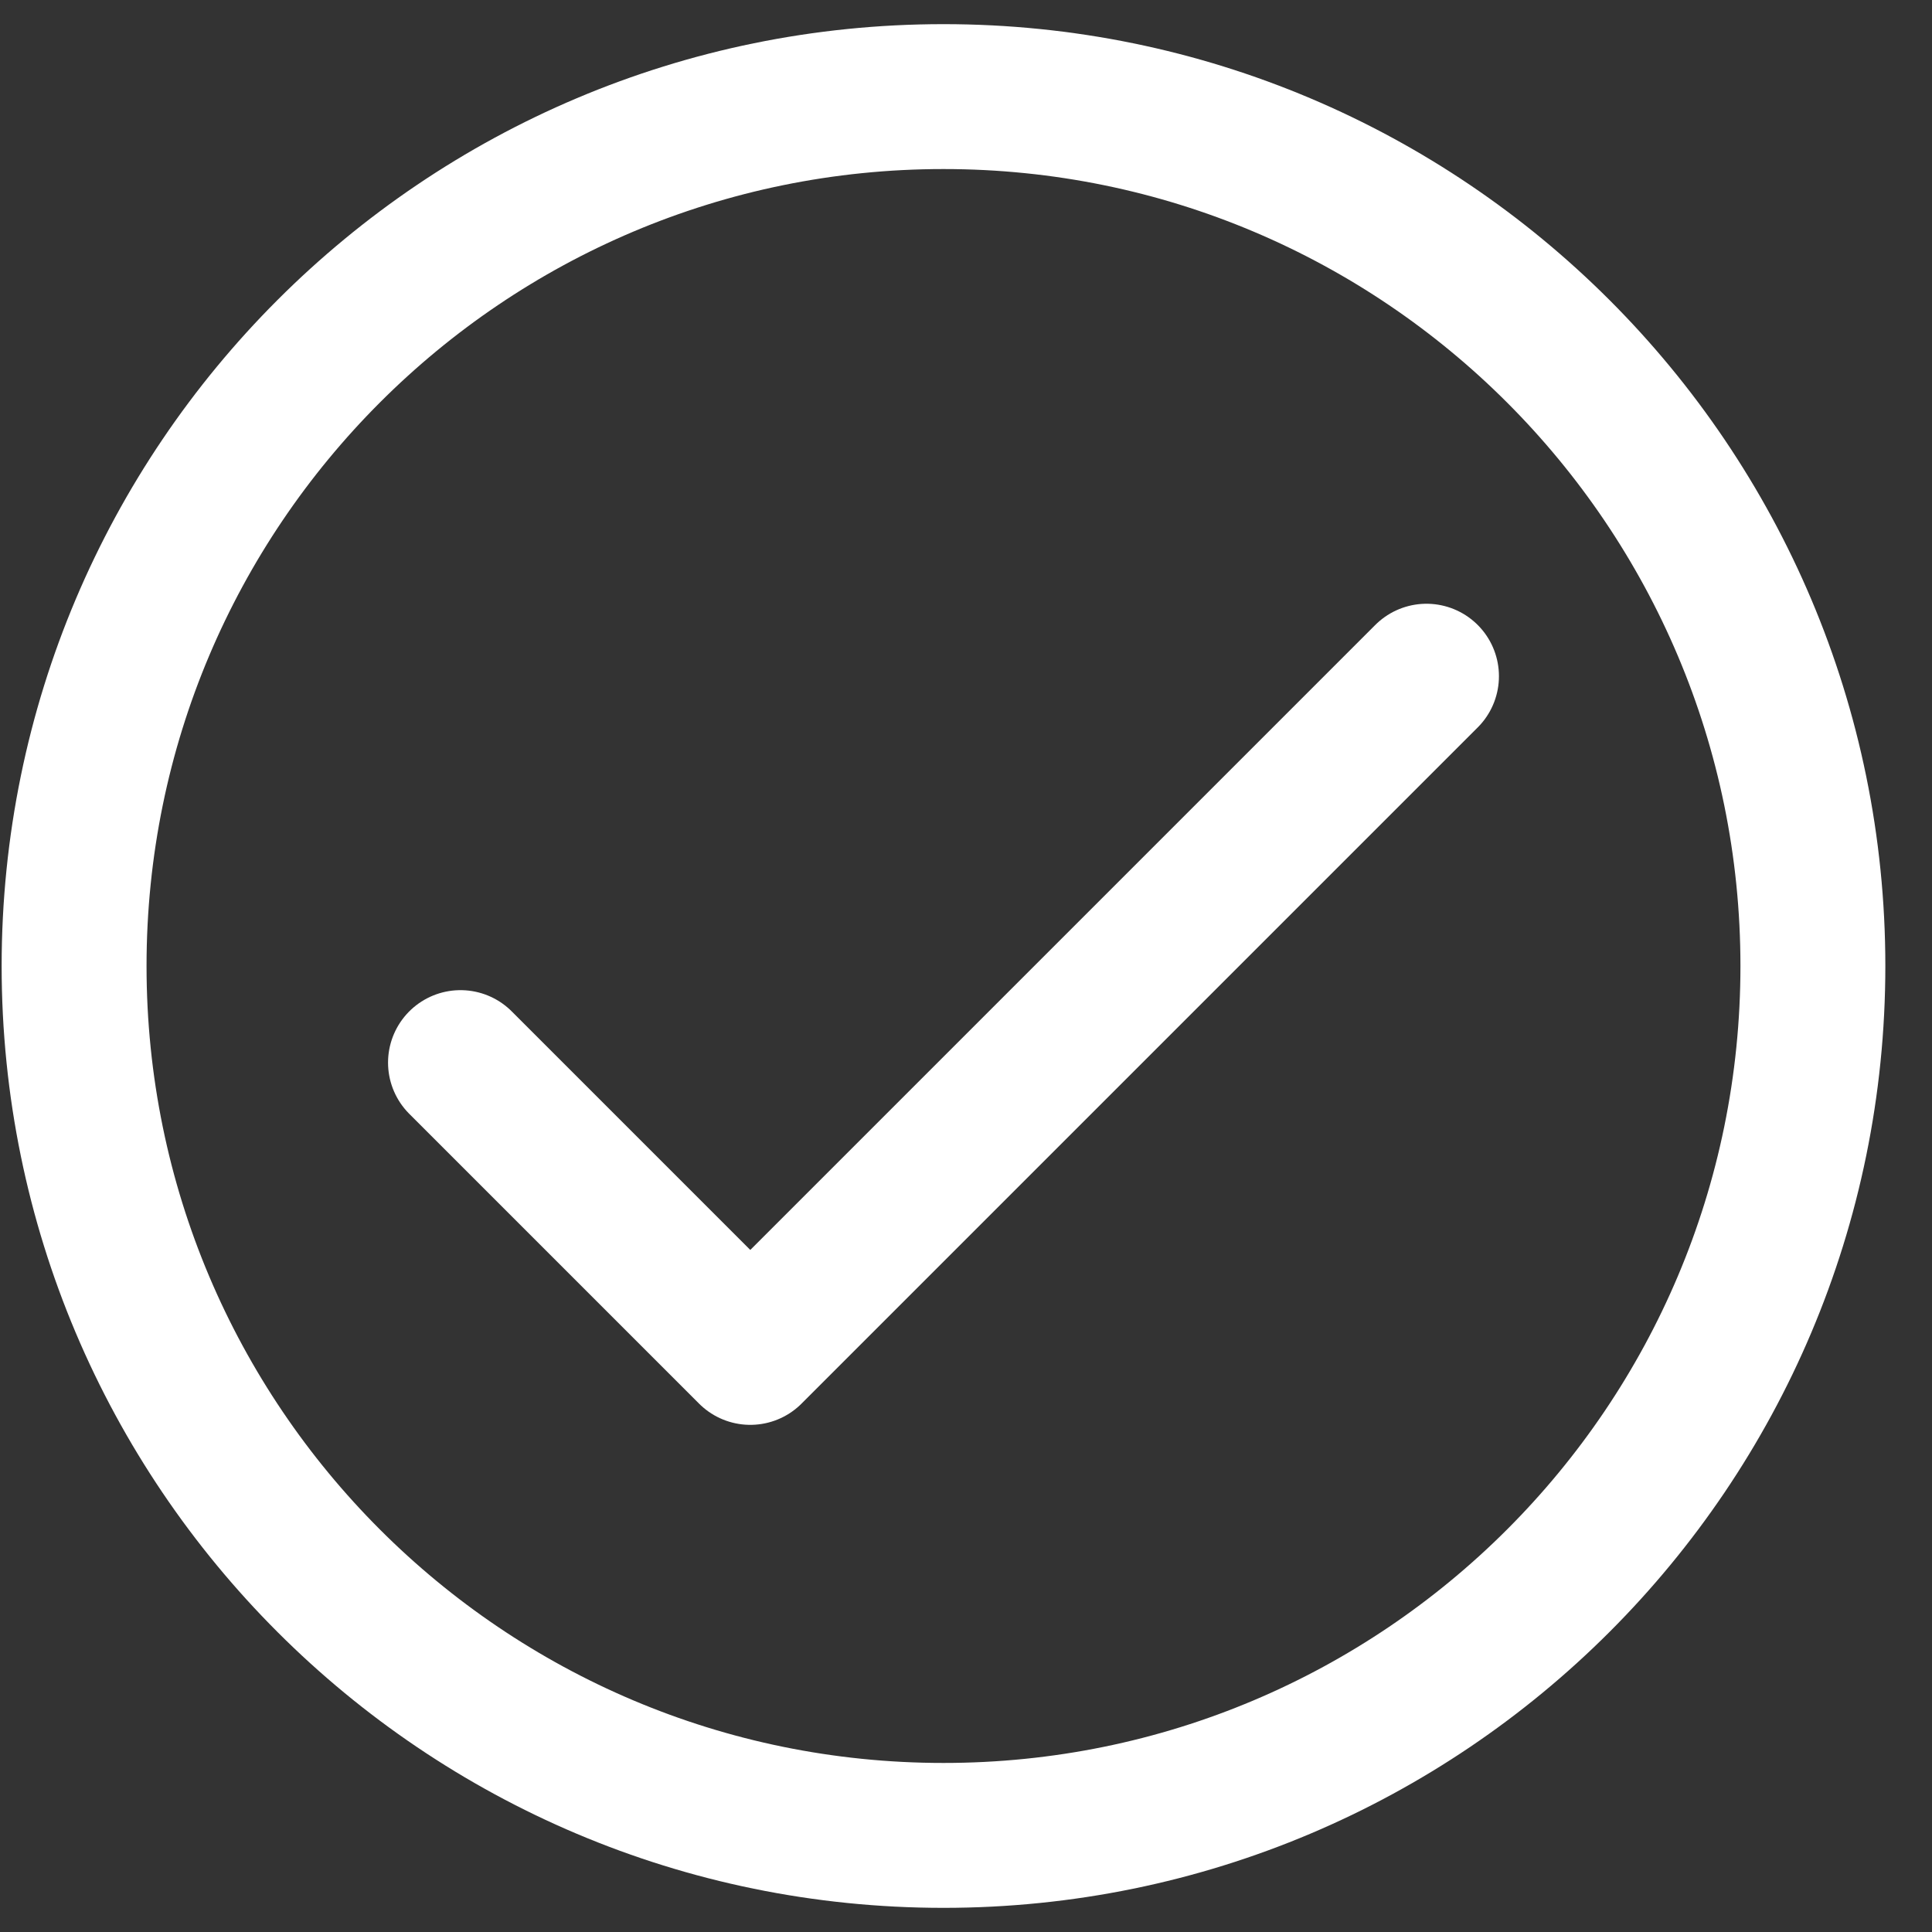 <svg xmlns="http://www.w3.org/2000/svg" width="20" height="20" viewBox="0 0 20 20" fill="none">
<rect x="0" y="0" width="20" height="20" fill="#333333" stroke="none"/>
<path d="M14.767 7L7.767 14L4.767 11" stroke="white" stroke-width="1.5" stroke-linecap="round" stroke-linejoin="round"/>
<path d="M9.767 19C14.737 19 18.767 14.971 18.767 10C18.767 5.029 14.737 1 9.767 1C4.796 1 0.767 5.029 0.767 10C0.767 14.971 4.796 19 9.767 19Z" stroke="white" stroke-width="1.5" stroke-linecap="round" stroke-linejoin="round"/>
</svg>